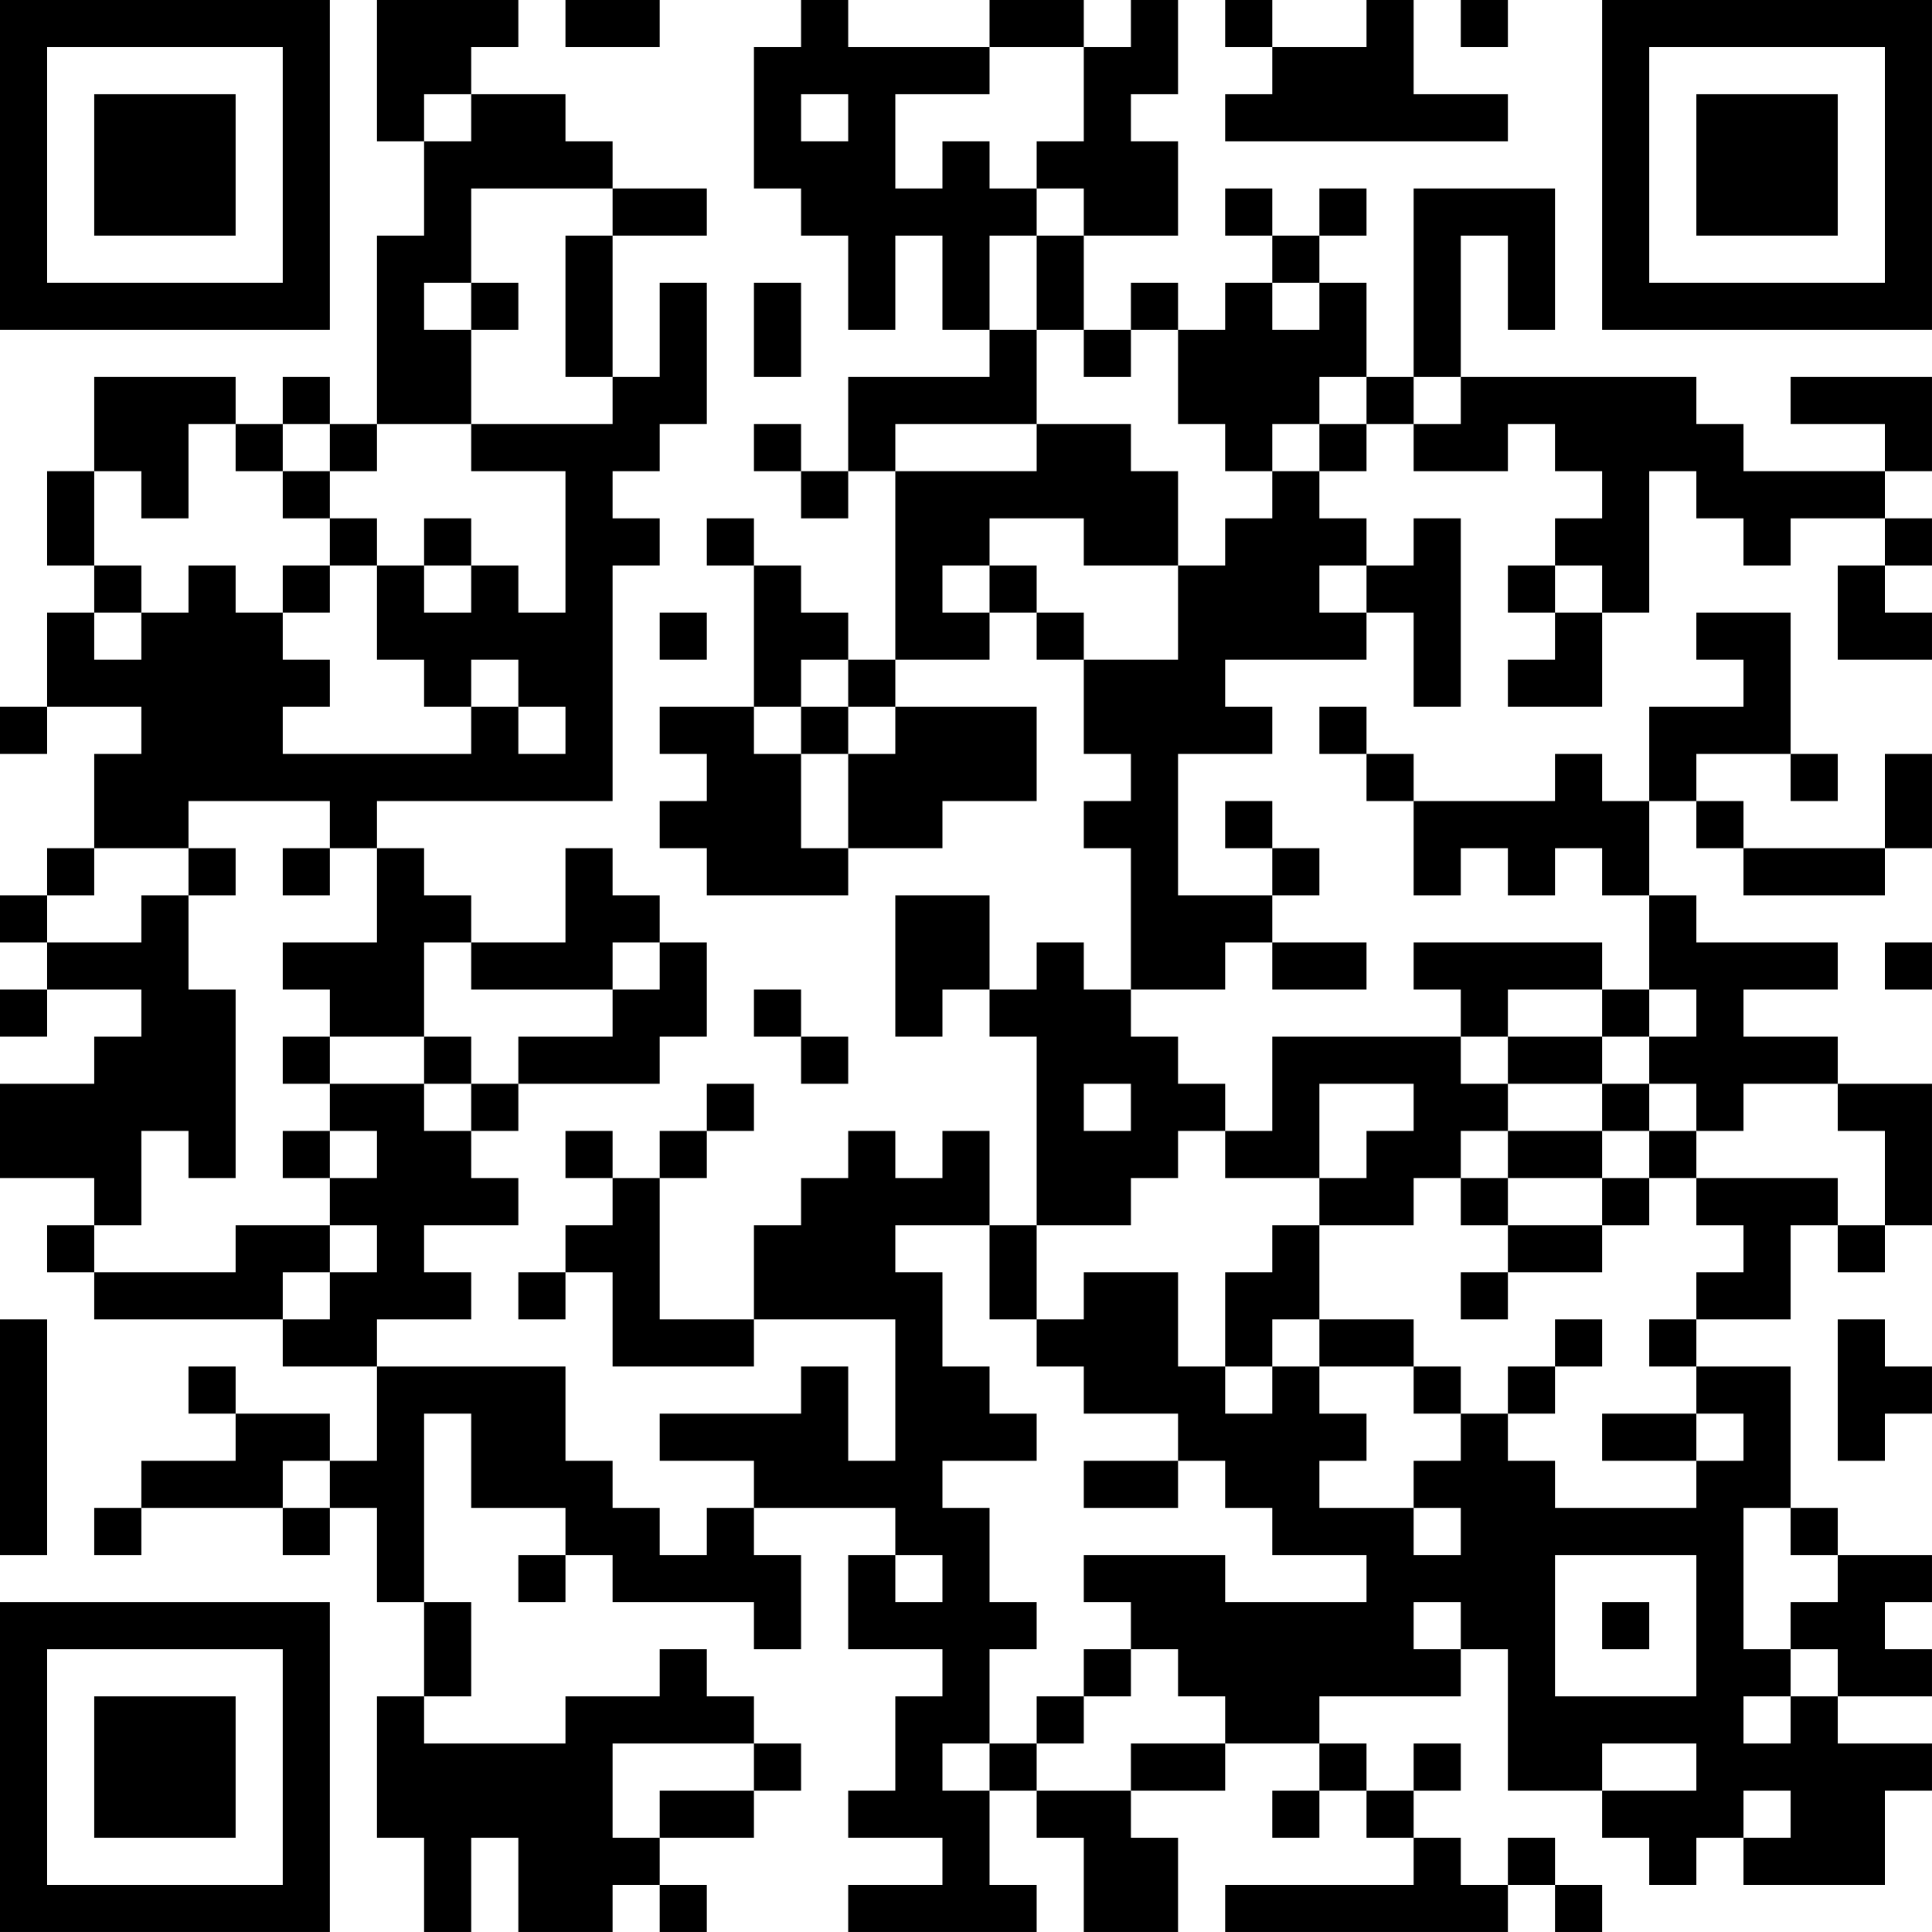 <?xml version="1.0" encoding="UTF-8"?>
<svg xmlns="http://www.w3.org/2000/svg" version="1.1" width="200" height="200" viewBox="0 0 200 200"><rect x="0" y="0" width="200" height="200" fill="#ffffff"/><g transform="scale(4.878)"><g transform="translate(0,0)"><path fill-rule="evenodd" d="M8 0L8 3L9 3L9 5L8 5L8 9L7 9L7 8L6 8L6 9L5 9L5 8L2 8L2 10L1 10L1 12L2 12L2 13L1 13L1 15L0 15L0 16L1 16L1 15L3 15L3 16L2 16L2 18L1 18L1 19L0 19L0 20L1 20L1 21L0 21L0 22L1 22L1 21L3 21L3 22L2 22L2 23L0 23L0 25L2 25L2 26L1 26L1 27L2 27L2 28L6 28L6 29L8 29L8 31L7 31L7 30L5 30L5 29L4 29L4 30L5 30L5 31L3 31L3 32L2 32L2 33L3 33L3 32L6 32L6 33L7 33L7 32L8 32L8 34L9 34L9 36L8 36L8 39L9 39L9 41L10 41L10 39L11 39L11 41L13 41L13 40L14 40L14 41L15 41L15 40L14 40L14 39L16 39L16 38L17 38L17 37L16 37L16 36L15 36L15 35L14 35L14 36L12 36L12 37L9 37L9 36L10 36L10 34L9 34L9 30L10 30L10 32L12 32L12 33L11 33L11 34L12 34L12 33L13 33L13 34L16 34L16 35L17 35L17 33L16 33L16 32L19 32L19 33L18 33L18 35L20 35L20 36L19 36L19 38L18 38L18 39L20 39L20 40L18 40L18 41L22 41L22 40L21 40L21 38L22 38L22 39L23 39L23 41L25 41L25 39L24 39L24 38L26 38L26 37L28 37L28 38L27 38L27 39L28 39L28 38L29 38L29 39L30 39L30 40L26 40L26 41L32 41L32 40L33 40L33 41L34 41L34 40L33 40L33 39L32 39L32 40L31 40L31 39L30 39L30 38L31 38L31 37L30 37L30 38L29 38L29 37L28 37L28 36L31 36L31 35L32 35L32 38L34 38L34 39L35 39L35 40L36 40L36 39L37 39L37 40L40 40L40 38L41 38L41 37L39 37L39 36L41 36L41 35L40 35L40 34L41 34L41 33L39 33L39 32L38 32L38 29L36 29L36 28L38 28L38 26L39 26L39 27L40 27L40 26L41 26L41 23L39 23L39 22L37 22L37 21L39 21L39 20L36 20L36 19L35 19L35 17L36 17L36 18L37 18L37 19L40 19L40 18L41 18L41 16L40 16L40 18L37 18L37 17L36 17L36 16L38 16L38 17L39 17L39 16L38 16L38 13L36 13L36 14L37 14L37 15L35 15L35 17L34 17L34 16L33 16L33 17L30 17L30 16L29 16L29 15L28 15L28 16L29 16L29 17L30 17L30 19L31 19L31 18L32 18L32 19L33 19L33 18L34 18L34 19L35 19L35 21L34 21L34 20L30 20L30 21L31 21L31 22L27 22L27 24L26 24L26 23L25 23L25 22L24 22L24 21L26 21L26 20L27 20L27 21L29 21L29 20L27 20L27 19L28 19L28 18L27 18L27 17L26 17L26 18L27 18L27 19L25 19L25 16L27 16L27 15L26 15L26 14L29 14L29 13L30 13L30 15L31 15L31 11L30 11L30 12L29 12L29 11L28 11L28 10L29 10L29 9L30 9L30 10L32 10L32 9L33 9L33 10L34 10L34 11L33 11L33 12L32 12L32 13L33 13L33 14L32 14L32 15L34 15L34 13L35 13L35 10L36 10L36 11L37 11L37 12L38 12L38 11L40 11L40 12L39 12L39 14L41 14L41 13L40 13L40 12L41 12L41 11L40 11L40 10L41 10L41 8L38 8L38 9L40 9L40 10L37 10L37 9L36 9L36 8L31 8L31 5L32 5L32 7L33 7L33 4L30 4L30 8L29 8L29 6L28 6L28 5L29 5L29 4L28 4L28 5L27 5L27 4L26 4L26 5L27 5L27 6L26 6L26 7L25 7L25 6L24 6L24 7L23 7L23 5L25 5L25 3L24 3L24 2L25 2L25 0L24 0L24 1L23 1L23 0L21 0L21 1L18 1L18 0L17 0L17 1L16 1L16 4L17 4L17 5L18 5L18 7L19 7L19 5L20 5L20 7L21 7L21 8L18 8L18 10L17 10L17 9L16 9L16 10L17 10L17 11L18 11L18 10L19 10L19 14L18 14L18 13L17 13L17 12L16 12L16 11L15 11L15 12L16 12L16 15L14 15L14 16L15 16L15 17L14 17L14 18L15 18L15 19L18 19L18 18L20 18L20 17L22 17L22 15L19 15L19 14L21 14L21 13L22 13L22 14L23 14L23 16L24 16L24 17L23 17L23 18L24 18L24 21L23 21L23 20L22 20L22 21L21 21L21 19L19 19L19 22L20 22L20 21L21 21L21 22L22 22L22 26L21 26L21 24L20 24L20 25L19 25L19 24L18 24L18 25L17 25L17 26L16 26L16 28L14 28L14 25L15 25L15 24L16 24L16 23L15 23L15 24L14 24L14 25L13 25L13 24L12 24L12 25L13 25L13 26L12 26L12 27L11 27L11 28L12 28L12 27L13 27L13 29L16 29L16 28L19 28L19 31L18 31L18 29L17 29L17 30L14 30L14 31L16 31L16 32L15 32L15 33L14 33L14 32L13 32L13 31L12 31L12 29L8 29L8 28L10 28L10 27L9 27L9 26L11 26L11 25L10 25L10 24L11 24L11 23L14 23L14 22L15 22L15 20L14 20L14 19L13 19L13 18L12 18L12 20L10 20L10 19L9 19L9 18L8 18L8 17L13 17L13 12L14 12L14 11L13 11L13 10L14 10L14 9L15 9L15 6L14 6L14 8L13 8L13 5L15 5L15 4L13 4L13 3L12 3L12 2L10 2L10 1L11 1L11 0ZM12 0L12 1L14 1L14 0ZM26 0L26 1L27 1L27 2L26 2L26 3L32 3L32 2L30 2L30 0L29 0L29 1L27 1L27 0ZM31 0L31 1L32 1L32 0ZM21 1L21 2L19 2L19 4L20 4L20 3L21 3L21 4L22 4L22 5L21 5L21 7L22 7L22 9L19 9L19 10L22 10L22 9L24 9L24 10L25 10L25 12L23 12L23 11L21 11L21 12L20 12L20 13L21 13L21 12L22 12L22 13L23 13L23 14L25 14L25 12L26 12L26 11L27 11L27 10L28 10L28 9L29 9L29 8L28 8L28 9L27 9L27 10L26 10L26 9L25 9L25 7L24 7L24 8L23 8L23 7L22 7L22 5L23 5L23 4L22 4L22 3L23 3L23 1ZM9 2L9 3L10 3L10 2ZM17 2L17 3L18 3L18 2ZM10 4L10 6L9 6L9 7L10 7L10 9L8 9L8 10L7 10L7 9L6 9L6 10L5 10L5 9L4 9L4 11L3 11L3 10L2 10L2 12L3 12L3 13L2 13L2 14L3 14L3 13L4 13L4 12L5 12L5 13L6 13L6 14L7 14L7 15L6 15L6 16L10 16L10 15L11 15L11 16L12 16L12 15L11 15L11 14L10 14L10 15L9 15L9 14L8 14L8 12L9 12L9 13L10 13L10 12L11 12L11 13L12 13L12 10L10 10L10 9L13 9L13 8L12 8L12 5L13 5L13 4ZM10 6L10 7L11 7L11 6ZM16 6L16 8L17 8L17 6ZM27 6L27 7L28 7L28 6ZM30 8L30 9L31 9L31 8ZM6 10L6 11L7 11L7 12L6 12L6 13L7 13L7 12L8 12L8 11L7 11L7 10ZM9 11L9 12L10 12L10 11ZM28 12L28 13L29 13L29 12ZM33 12L33 13L34 13L34 12ZM14 13L14 14L15 14L15 13ZM17 14L17 15L16 15L16 16L17 16L17 18L18 18L18 16L19 16L19 15L18 15L18 14ZM17 15L17 16L18 16L18 15ZM4 17L4 18L2 18L2 19L1 19L1 20L3 20L3 19L4 19L4 21L5 21L5 25L4 25L4 24L3 24L3 26L2 26L2 27L5 27L5 26L7 26L7 27L6 27L6 28L7 28L7 27L8 27L8 26L7 26L7 25L8 25L8 24L7 24L7 23L9 23L9 24L10 24L10 23L11 23L11 22L13 22L13 21L14 21L14 20L13 20L13 21L10 21L10 20L9 20L9 22L7 22L7 21L6 21L6 20L8 20L8 18L7 18L7 17ZM4 18L4 19L5 19L5 18ZM6 18L6 19L7 19L7 18ZM40 20L40 21L41 21L41 20ZM16 21L16 22L17 22L17 23L18 23L18 22L17 22L17 21ZM32 21L32 22L31 22L31 23L32 23L32 24L31 24L31 25L30 25L30 26L28 26L28 25L29 25L29 24L30 24L30 23L28 23L28 25L26 25L26 24L25 24L25 25L24 25L24 26L22 26L22 28L21 28L21 26L19 26L19 27L20 27L20 29L21 29L21 30L22 30L22 31L20 31L20 32L21 32L21 34L22 34L22 35L21 35L21 37L20 37L20 38L21 38L21 37L22 37L22 38L24 38L24 37L26 37L26 36L25 36L25 35L24 35L24 34L23 34L23 33L26 33L26 34L29 34L29 33L27 33L27 32L26 32L26 31L25 31L25 30L23 30L23 29L22 29L22 28L23 28L23 27L25 27L25 29L26 29L26 30L27 30L27 29L28 29L28 30L29 30L29 31L28 31L28 32L30 32L30 33L31 33L31 32L30 32L30 31L31 31L31 30L32 30L32 31L33 31L33 32L36 32L36 31L37 31L37 30L36 30L36 29L35 29L35 28L36 28L36 27L37 27L37 26L36 26L36 25L39 25L39 26L40 26L40 24L39 24L39 23L37 23L37 24L36 24L36 23L35 23L35 22L36 22L36 21L35 21L35 22L34 22L34 21ZM6 22L6 23L7 23L7 22ZM9 22L9 23L10 23L10 22ZM32 22L32 23L34 23L34 24L32 24L32 25L31 25L31 26L32 26L32 27L31 27L31 28L32 28L32 27L34 27L34 26L35 26L35 25L36 25L36 24L35 24L35 23L34 23L34 22ZM23 23L23 24L24 24L24 23ZM6 24L6 25L7 25L7 24ZM34 24L34 25L32 25L32 26L34 26L34 25L35 25L35 24ZM27 26L27 27L26 27L26 29L27 29L27 28L28 28L28 29L30 29L30 30L31 30L31 29L30 29L30 28L28 28L28 26ZM0 28L0 33L1 33L1 28ZM33 28L33 29L32 29L32 30L33 30L33 29L34 29L34 28ZM39 28L39 31L40 31L40 30L41 30L41 29L40 29L40 28ZM34 30L34 31L36 31L36 30ZM6 31L6 32L7 32L7 31ZM23 31L23 32L25 32L25 31ZM37 32L37 35L38 35L38 36L37 36L37 37L38 37L38 36L39 36L39 35L38 35L38 34L39 34L39 33L38 33L38 32ZM19 33L19 34L20 34L20 33ZM33 33L33 36L36 36L36 33ZM30 34L30 35L31 35L31 34ZM34 34L34 35L35 35L35 34ZM23 35L23 36L22 36L22 37L23 37L23 36L24 36L24 35ZM13 37L13 39L14 39L14 38L16 38L16 37ZM34 37L34 38L36 38L36 37ZM37 38L37 39L38 39L38 38ZM0 0L0 7L7 7L7 0ZM1 1L1 6L6 6L6 1ZM2 2L2 5L5 5L5 2ZM34 0L34 7L41 7L41 0ZM35 1L35 6L40 6L40 1ZM36 2L36 5L39 5L39 2ZM0 34L0 41L7 41L7 34ZM1 35L1 40L6 40L6 35ZM2 36L2 39L5 39L5 36Z" fill="#000000"/></g></g></svg>
